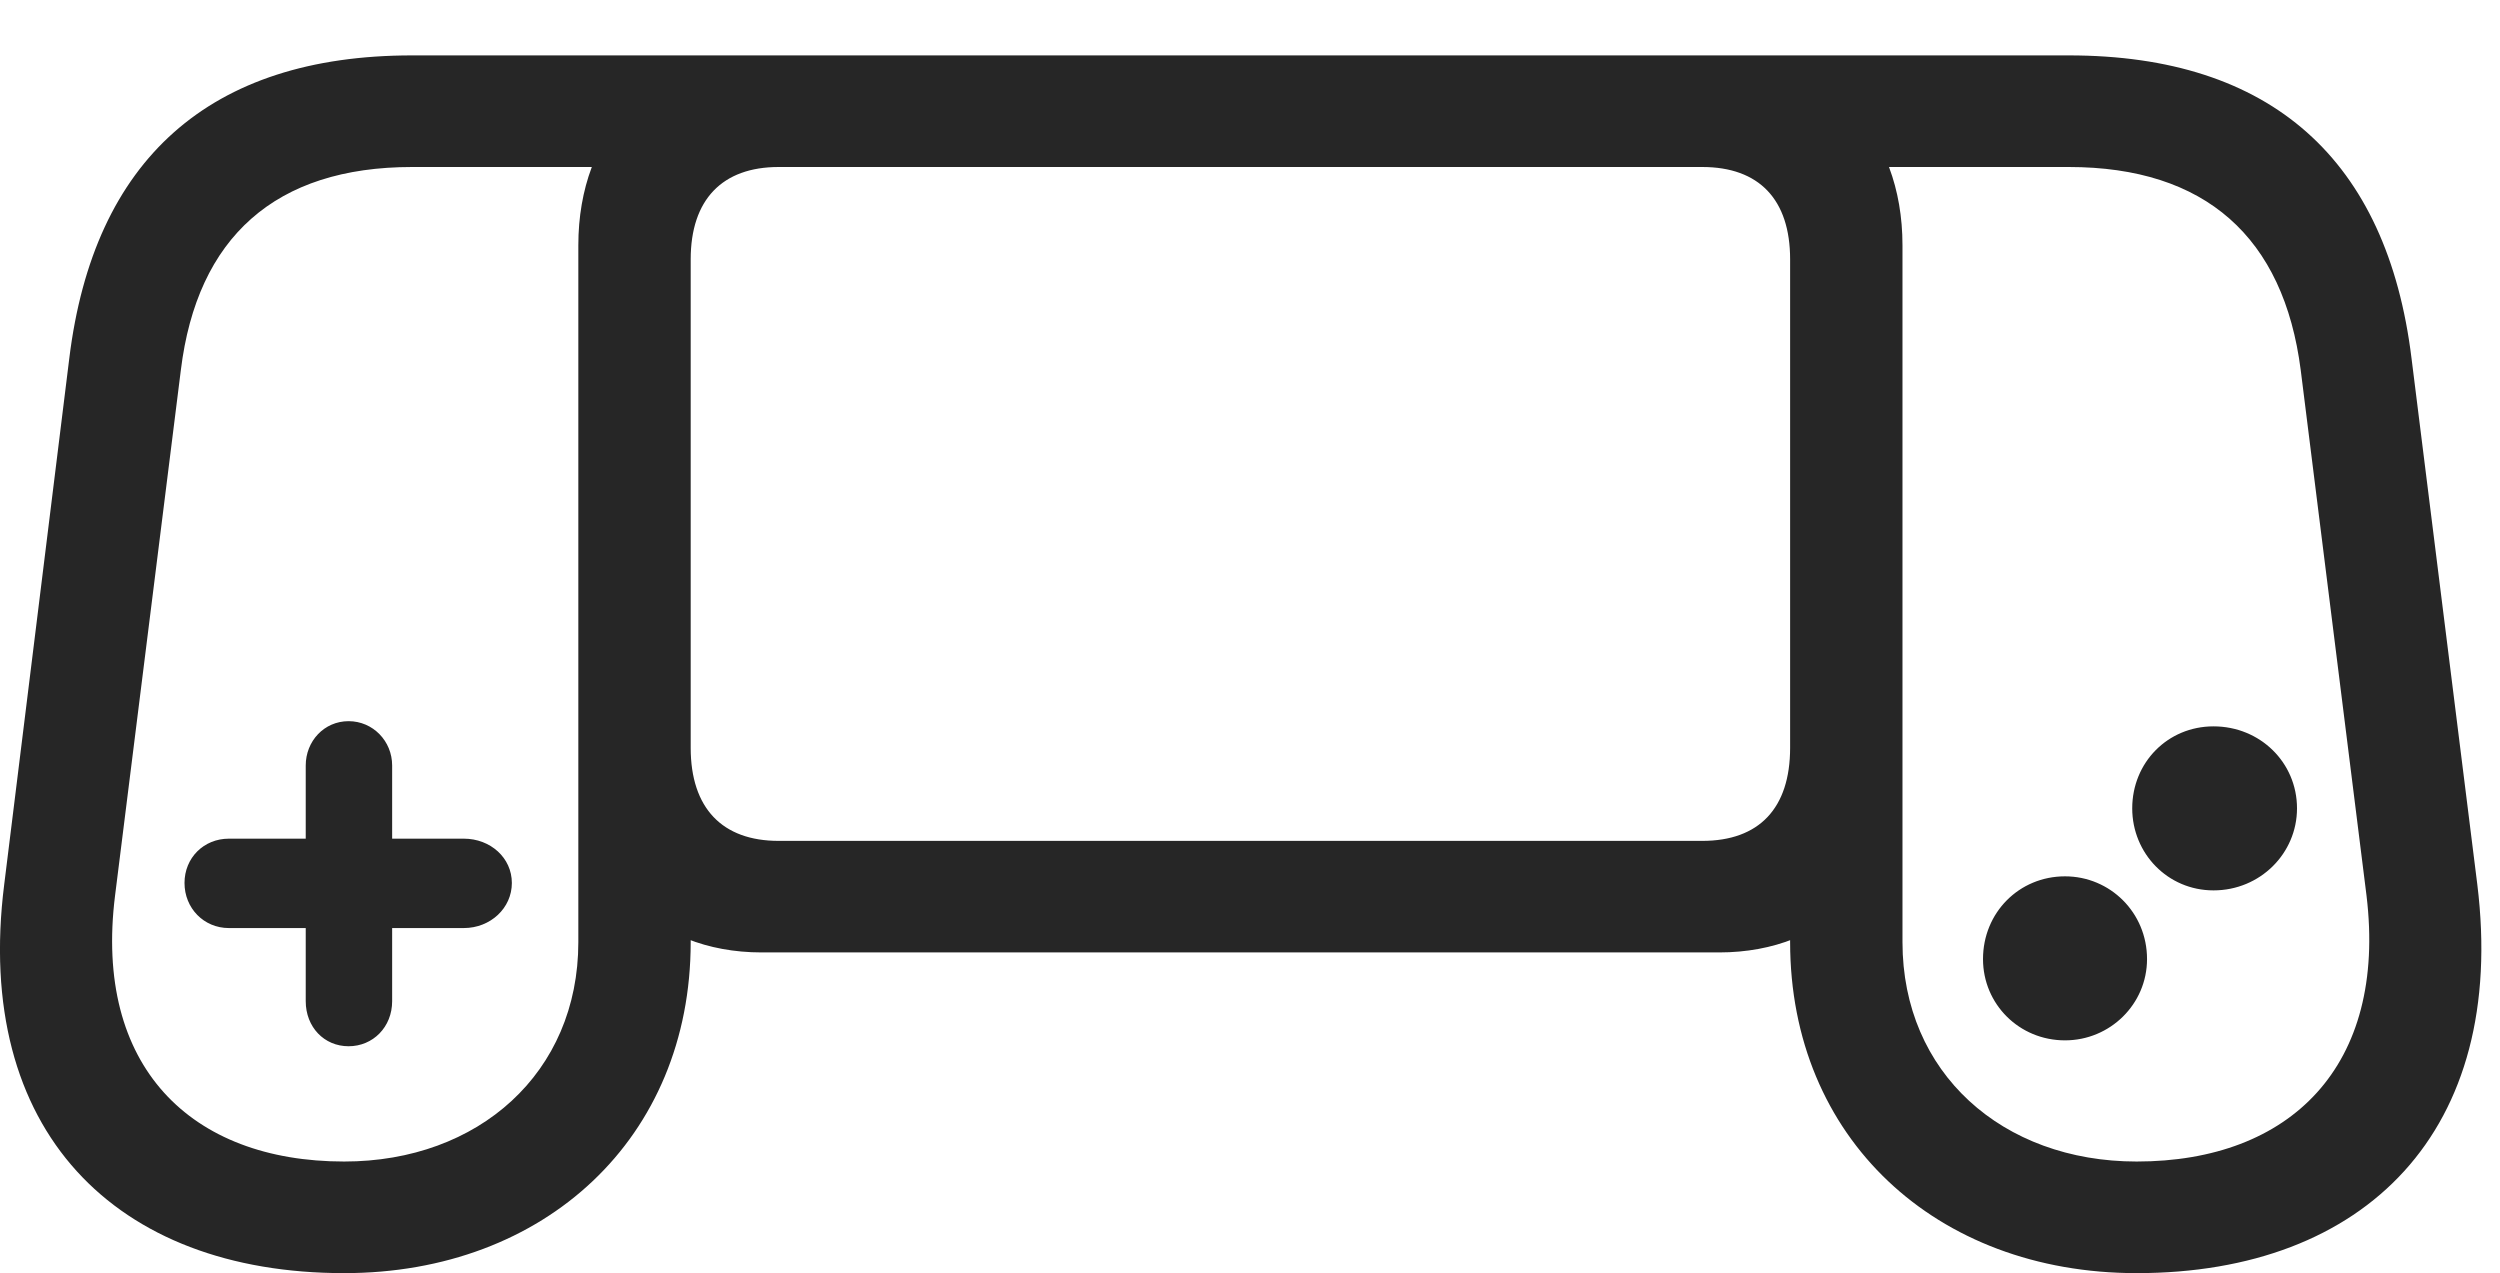 <?xml version="1.0" encoding="UTF-8"?>
<!--Generator: Apple Native CoreSVG 326-->
<!DOCTYPE svg
PUBLIC "-//W3C//DTD SVG 1.1//EN"
       "http://www.w3.org/Graphics/SVG/1.1/DTD/svg11.dtd">
<svg version="1.1" xmlns="http://www.w3.org/2000/svg" xmlns:xlink="http://www.w3.org/1999/xlink" viewBox="0 0 46.258 23.557">
 <g>
  <rect height="23.557" opacity="0" width="46.258" x="0" y="0"/>
  <path d="M6.368 23.557C10.086 23.557 12.78 21.055 12.78 17.432L12.78 13.836L10.701 14.109L10.701 17.432C10.701 19.852 8.856 21.492 6.368 21.492C3.524 21.492 1.733 19.729 2.129 16.57L3.346 6.85C3.647 4.389 5.096 3.09 7.625 3.09L12.069 3.09L14.092 1.025L7.625 1.025C3.879 1.025 1.733 2.953 1.282 6.631L0.078 16.365C-0.496 20.918 2.129 23.557 6.368 23.557ZM14.092 17.623L31.811 17.623C33.834 17.623 35.202 16.215 35.202 14.109L35.202 4.539C35.202 2.434 33.834 1.025 31.811 1.025L14.092 1.025C12.069 1.025 10.701 2.434 10.701 4.539L10.701 14.109C10.701 16.215 12.069 17.623 14.092 17.623ZM14.407 15.559C13.367 15.559 12.78 14.957 12.78 13.836L12.78 4.799C12.78 3.691 13.367 3.09 14.407 3.09L31.497 3.09C32.549 3.09 33.123 3.691 33.123 4.799L33.123 13.836C33.123 14.957 32.549 15.559 31.497 15.559ZM35.202 14.109L33.123 13.836L33.123 17.432C33.123 21.055 35.817 23.557 39.535 23.557C43.774 23.557 46.399 20.918 45.838 16.365L44.621 6.631C44.17 2.953 42.024 1.025 38.278 1.025L31.811 1.025L33.834 3.09L38.278 3.09C40.807 3.09 42.256 4.389 42.571 6.85L43.788 16.57C44.17 19.729 42.379 21.492 39.535 21.492C37.047 21.492 35.202 19.852 35.202 17.432ZM6.45 19.359C6.901 19.359 7.256 19.004 7.256 18.525L7.256 17.172L8.582 17.172C9.075 17.172 9.471 16.803 9.471 16.338C9.471 15.873 9.075 15.518 8.582 15.518L7.256 15.518L7.256 14.164C7.256 13.713 6.901 13.344 6.45 13.344C5.998 13.344 5.657 13.713 5.657 14.164L5.657 15.518L4.235 15.518C3.77 15.518 3.414 15.873 3.414 16.338C3.414 16.803 3.77 17.172 4.235 17.172L5.657 17.172L5.657 18.525C5.657 19.004 5.998 19.359 6.45 19.359ZM40.957 16.475C41.819 16.475 42.502 15.791 42.502 14.957C42.502 14.109 41.819 13.44 40.957 13.44C40.11 13.44 39.453 14.109 39.453 14.957C39.453 15.791 40.11 16.475 40.957 16.475ZM38.209 19.25C39.043 19.25 39.727 18.58 39.727 17.746C39.727 16.885 39.043 16.215 38.209 16.215C37.362 16.215 36.692 16.885 36.692 17.746C36.692 18.58 37.362 19.25 38.209 19.25Z" fill="black" fill-opacity="0.85"/>
 </g>
</svg>

